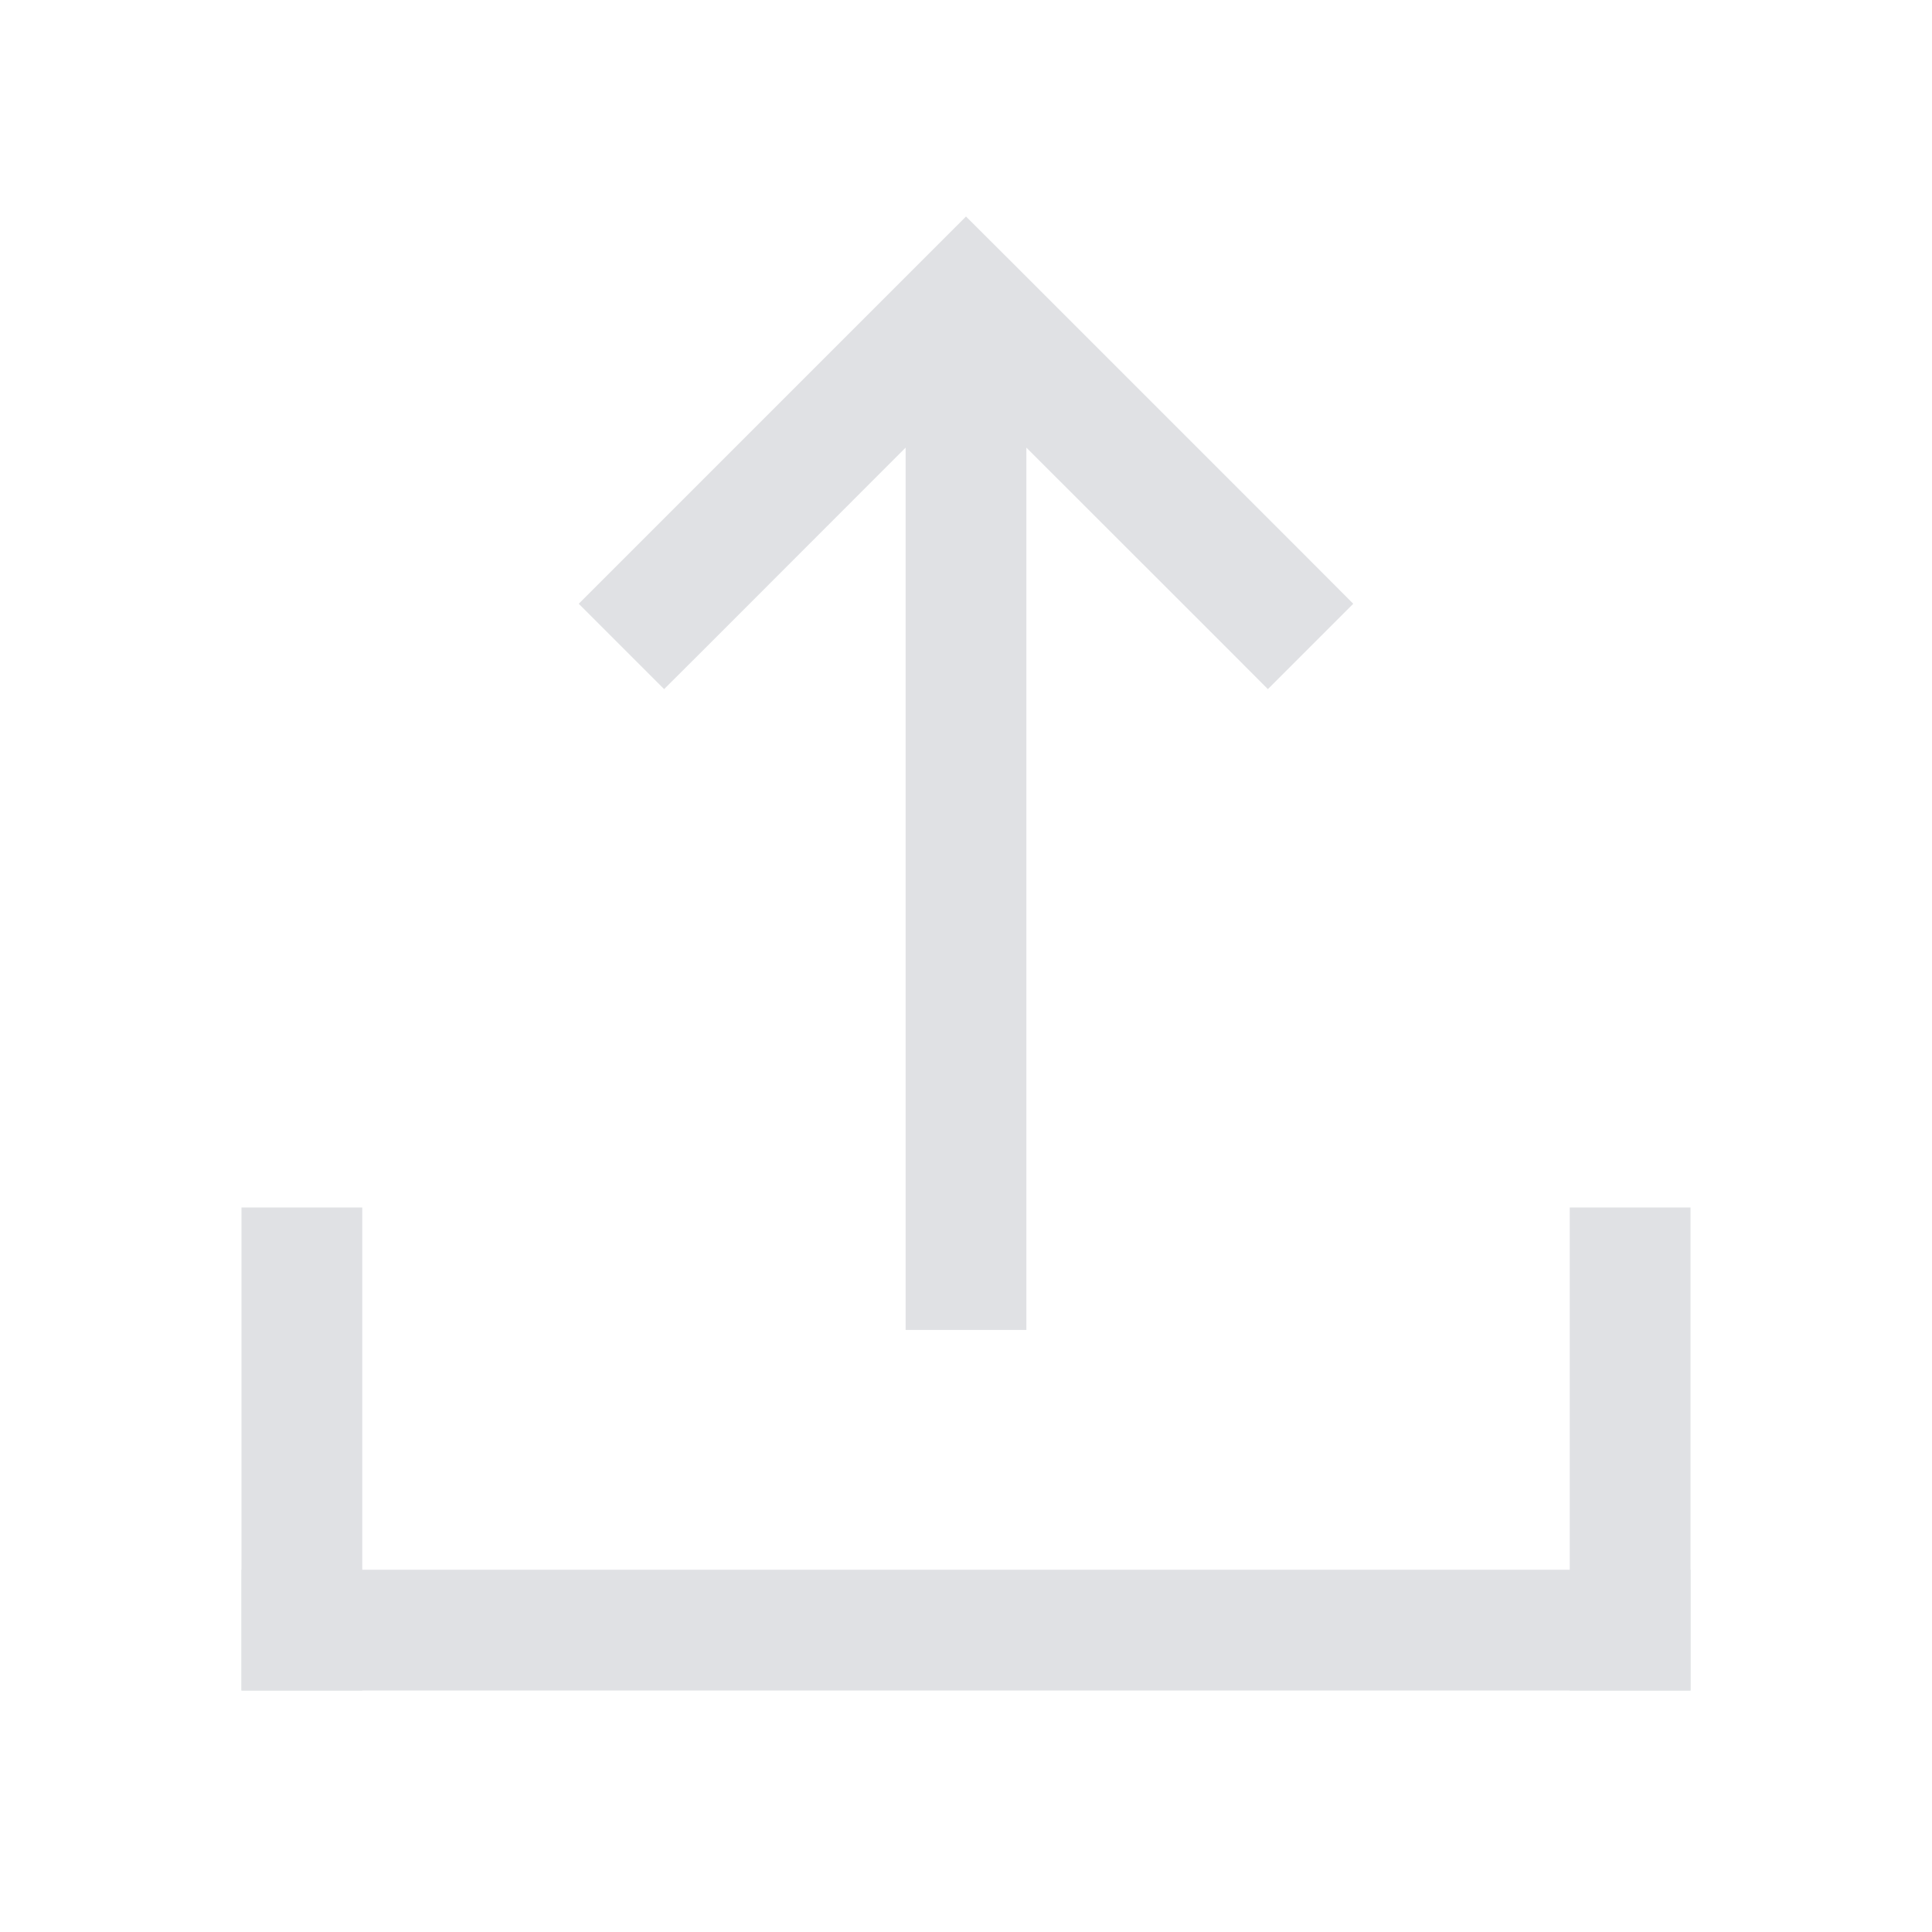 <svg width="16" height="16" viewBox="0 0 16 16" fill="none" xmlns="http://www.w3.org/2000/svg">
<path fill-rule="evenodd" clip-rule="evenodd" d="M10.854 4.646L11.207 5L10.5 5.707L10.147 5.353L8.5 3.707L8.5 10.514L8.5 11.014L7.5 11.014L7.5 10.514L7.5 3.707L5.854 5.354L5.5 5.707L4.793 5L5.147 4.646L7.647 2.146L8 1.793L8.354 2.146L10.854 4.646Z" fill="#E0E1E4"/>
<rect width="12" height="1" transform="matrix(1 0 0 -1 2 14)" fill="#E0E1E4"/>
<rect x="2" y="10" width="1" height="4" fill="#E0E1E4"/>
<rect x="13" y="10" width="1" height="4" fill="#E0E1E4"/>
</svg>
